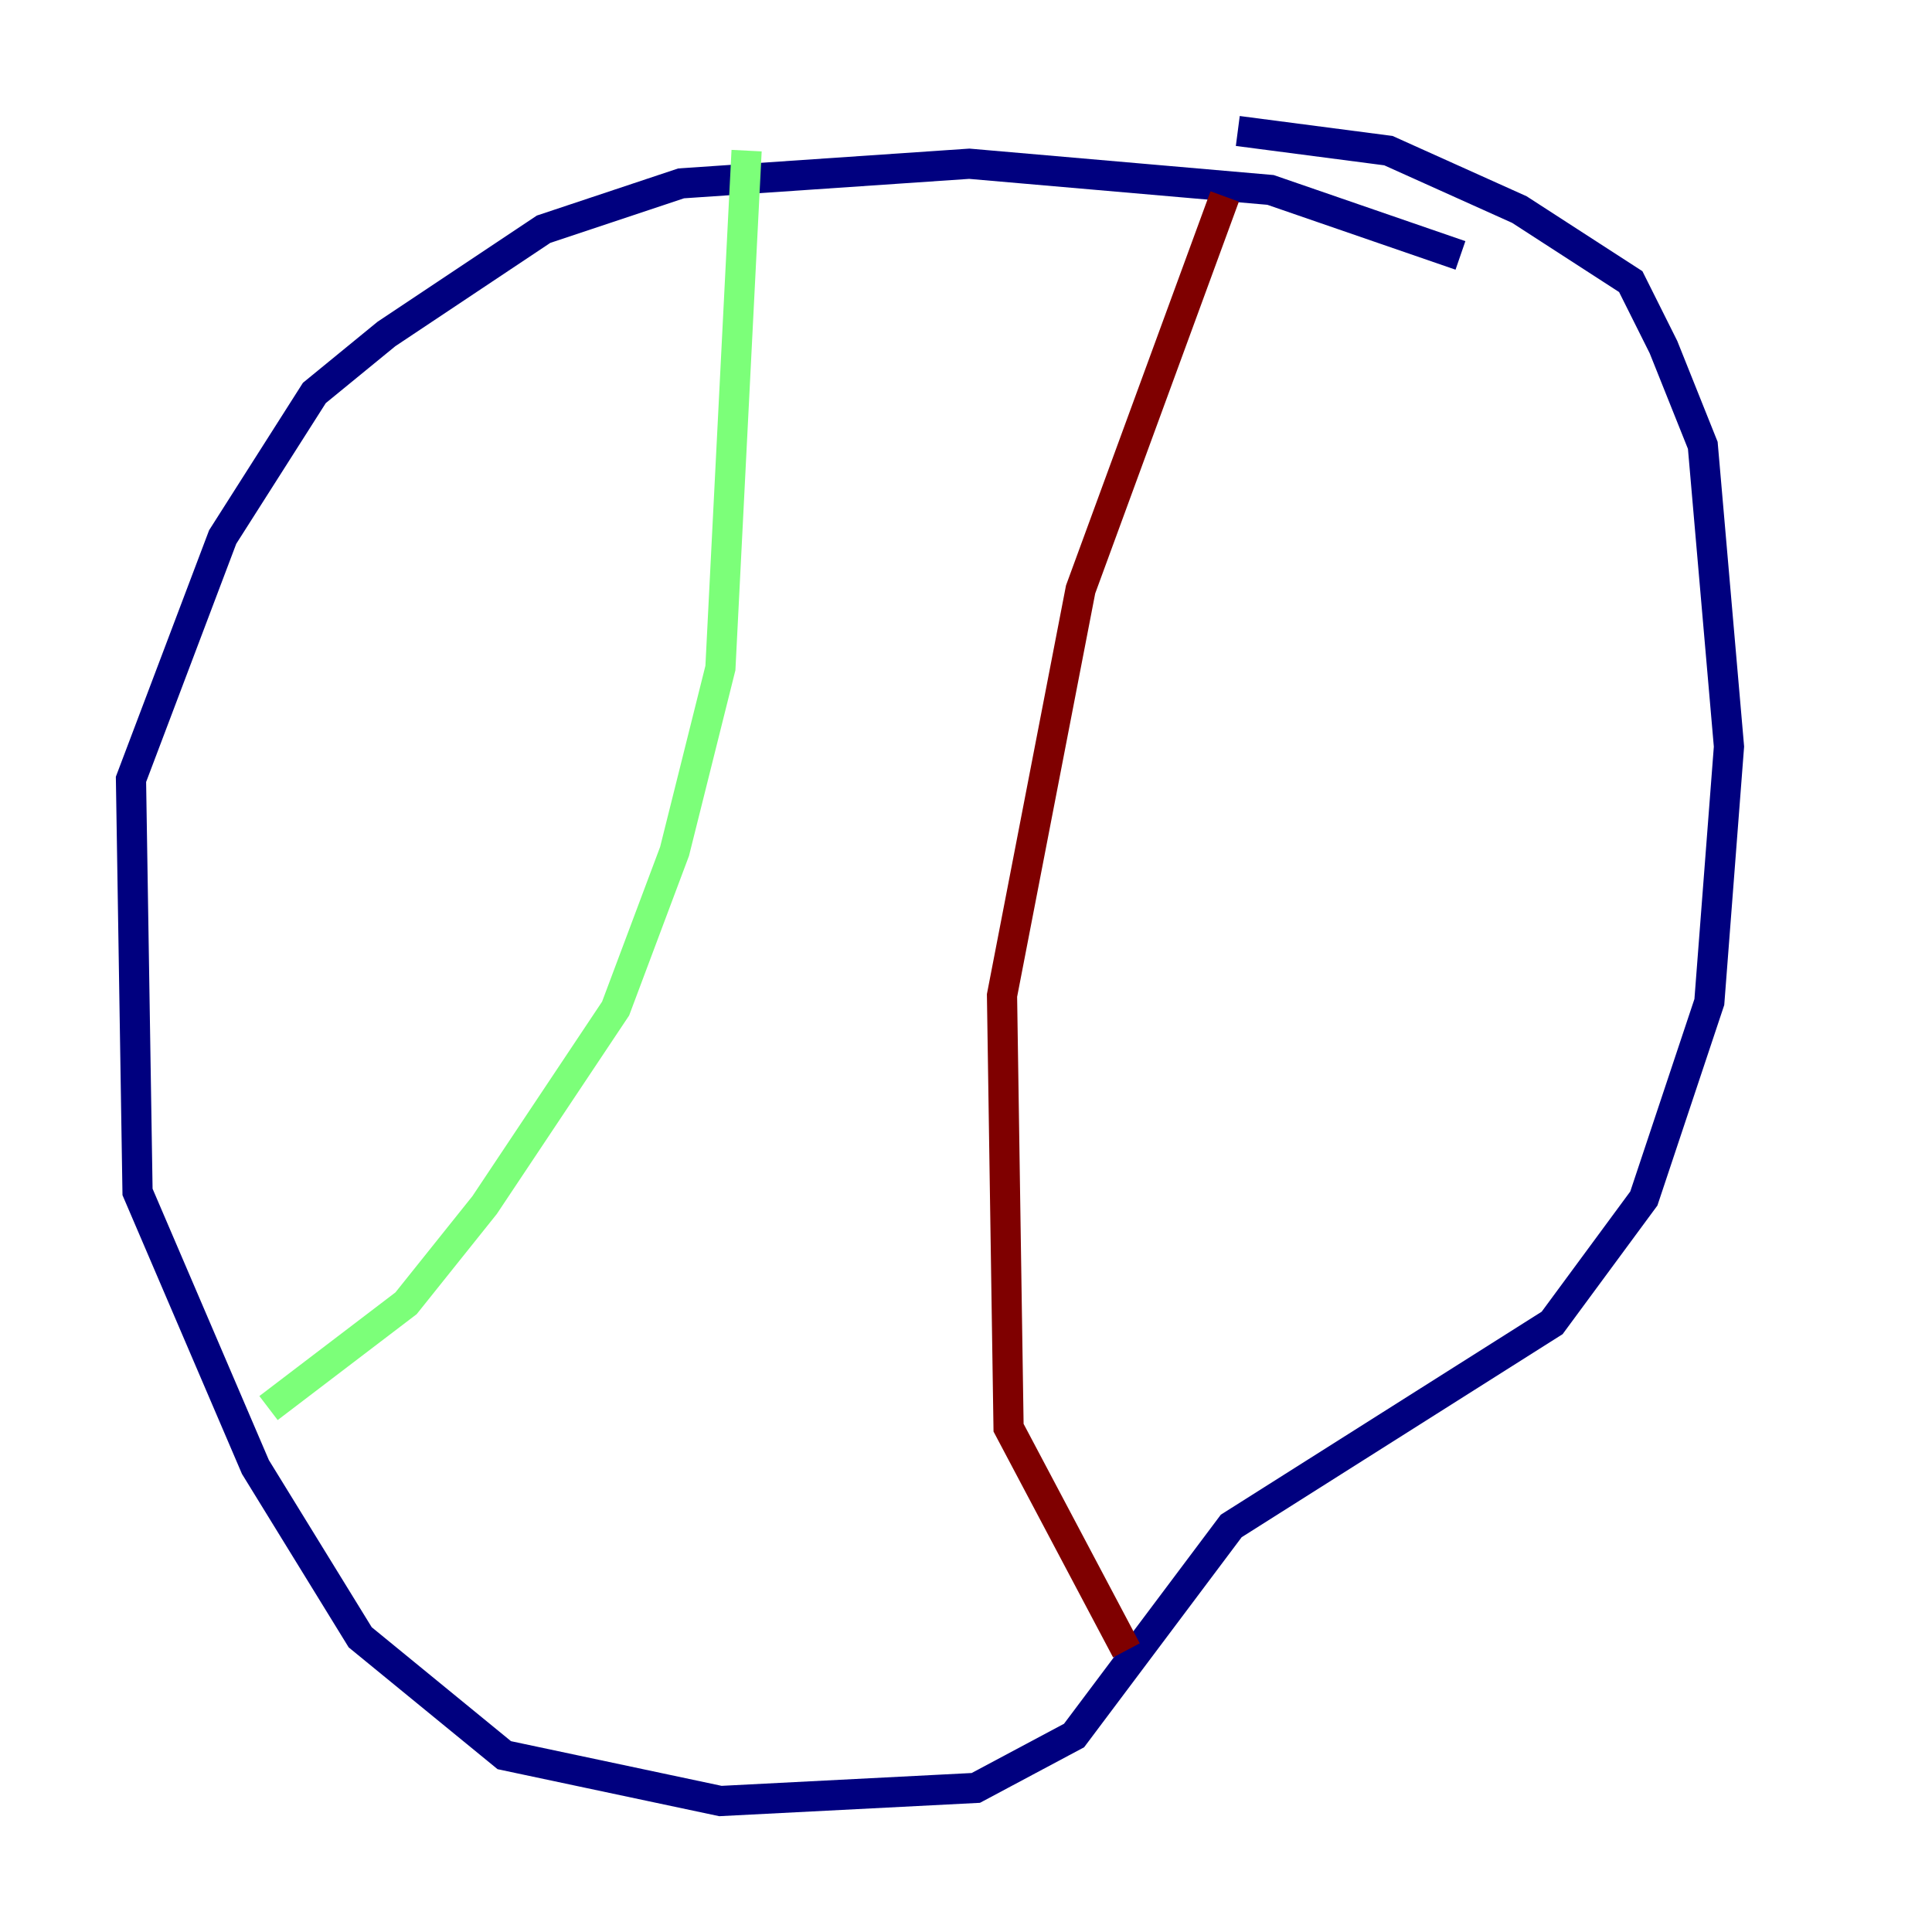 <?xml version="1.0" encoding="utf-8" ?>
<svg baseProfile="tiny" height="128" version="1.2" viewBox="0,0,128,128" width="128" xmlns="http://www.w3.org/2000/svg" xmlns:ev="http://www.w3.org/2001/xml-events" xmlns:xlink="http://www.w3.org/1999/xlink"><defs /><polyline fill="none" points="96.759,16.922 84.176,12.583 64.217,10.848 45.125,12.149 36.014,15.186 25.6,22.129 20.827,26.034 14.752,35.58 8.678,51.634 9.112,78.969 16.922,97.193 23.864,108.475 33.41,116.285 47.729,119.322 64.651,118.454 71.159,114.983 81.573,101.098 102.834,87.647 108.909,79.403 113.248,66.386 114.549,49.464 112.814,29.505 110.21,22.997 108.041,18.658 100.664,13.885 91.986,9.98 82.007,8.678" stroke="#00007f" stroke-width="2" /><polyline fill="none" points="49.464,9.98 47.729,44.258 44.691,56.407 40.786,66.82 32.108,79.837 26.902,86.346 17.79,93.288" stroke="#7cff79" stroke-width="2" /><polyline fill="none" points="81.139,13.017 71.593,39.051 66.386,65.953 66.82,94.59 74.63,109.342" stroke="#7f0000" stroke-width="2" /></svg>